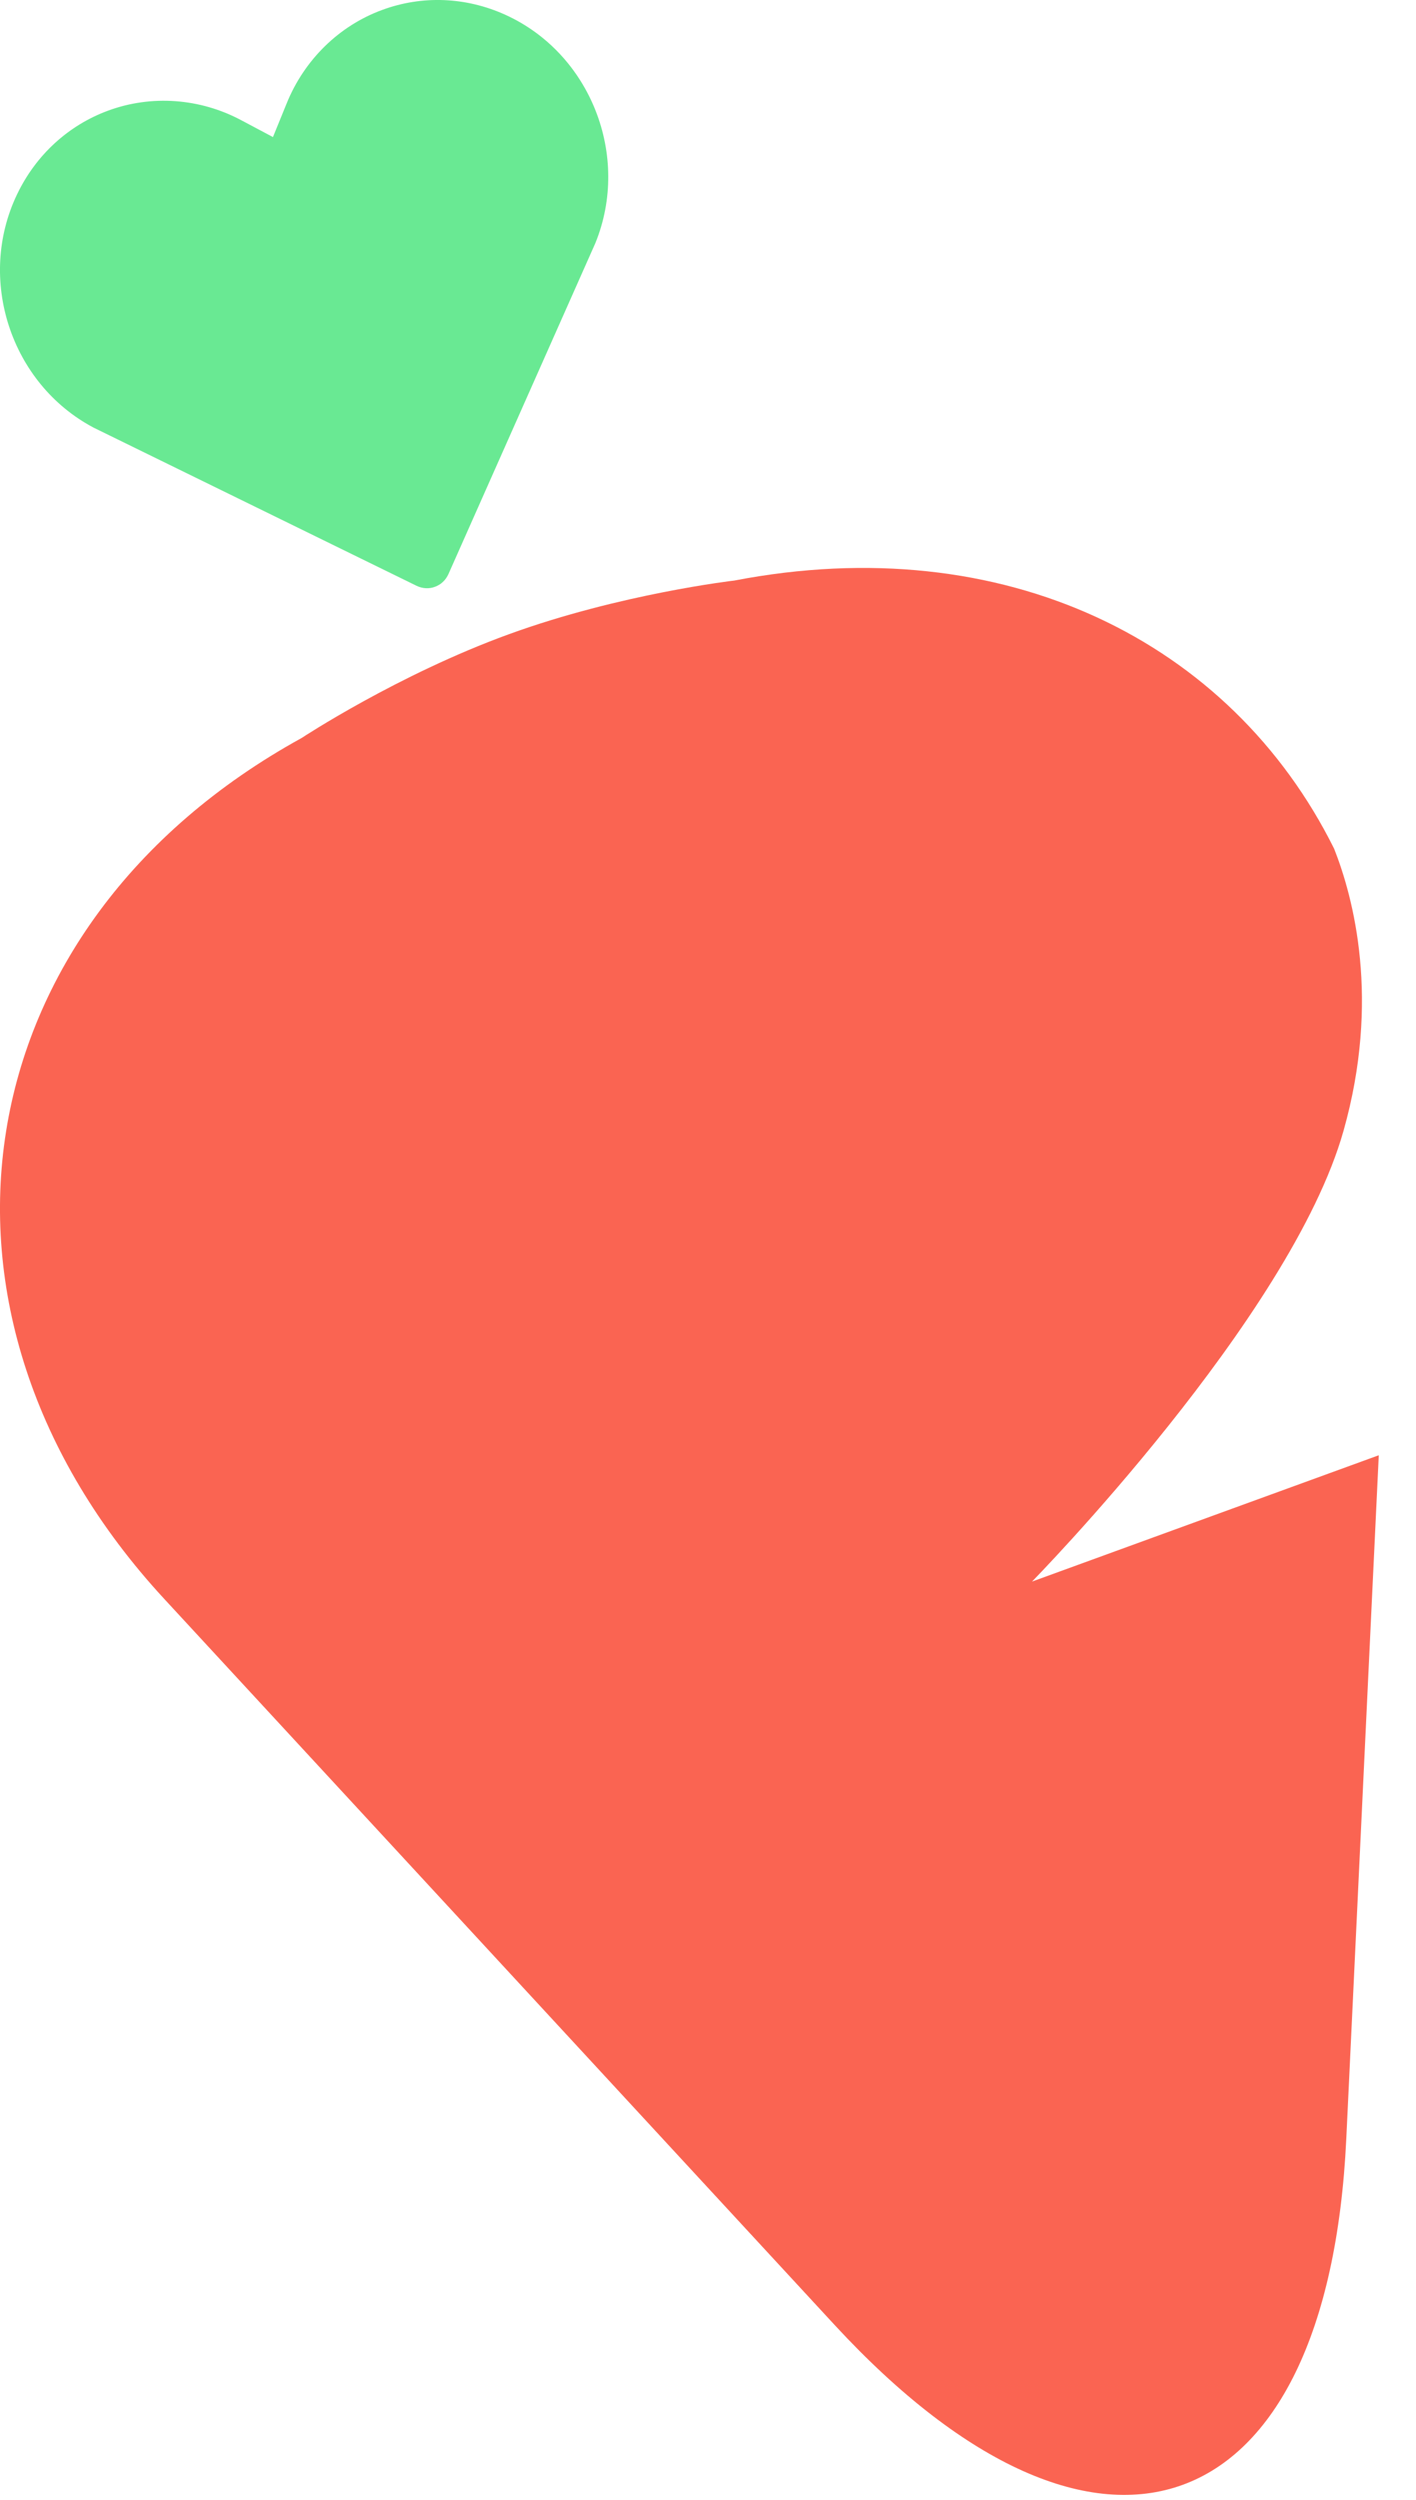 <?xml version="1.0" encoding="UTF-8"?>
<svg width="17px" height="30px" viewBox="0 0 17 30" version="1.1" xmlns="http://www.w3.org/2000/svg" xmlns:xlink="http://www.w3.org/1999/xlink">
    <!-- Generator: Sketch 46.2 (44496) - http://www.bohemiancoding.com/sketch -->
    <title>Group 7</title>
    <desc>Created with Sketch.</desc>
    <defs></defs>
    <g id="September-5th---Stories-Cont." stroke="none" stroke-width="1" fill="none" fill-rule="evenodd">
        <g id="8.-Shared-Story-Link:-Hover" transform="translate(-562, -2401)">
            <g id="Group-3" transform="translate(0, 2380)">
                <g id="Group-10">
                    <g id="white-bg-copy">
                        <g id="Group-9">
                            <g id="Group-8" transform="translate(562, 21)">
                                <g id="Group-7">
                                    <g>
                                        <path d="M6.066,0.177 C5.593,-0.037 5.069,-0.058 4.589,0.119 C4.072,0.308 3.654,0.717 3.442,1.24 L3.277,1.645 L2.893,1.441 C2.398,1.178 1.817,1.137 1.3,1.327 C0.821,1.503 0.432,1.859 0.206,2.33 C-0.283,3.347 0.128,4.604 1.122,5.131 C1.125,5.132 1.127,5.134 1.13,5.135 L5.001,7.03 C5.074,7.065 5.153,7.068 5.222,7.042 C5.292,7.017 5.351,6.963 5.384,6.889 L7.144,2.926 C7.146,2.923 7.147,2.92 7.148,2.917 C7.574,1.869 7.089,0.64 6.066,0.177" id="Fill-2" fill="#69E993"></path>
                                        <path d="M16.017,10.185 C14.778,7.694 12.059,6.343 8.816,6.967 C8.816,6.967 7.446,7.125 6.11,7.611 C4.773,8.097 3.622,8.856 3.622,8.856 C-0.469,11.107 -1.201,15.754 1.971,19.187 L10.02,27.901 C13.189,31.331 15.942,30.334 16.163,25.667 L16.553,17.464 L12.39,18.98 C12.39,18.98 15.497,15.814 16.13,13.57 C16.574,11.997 16.25,10.775 16.017,10.185" id="Fill-4" fill="#FA6452"></path>
                                    </g>
                                </g>
                            </g>
                        </g>
                    </g>
                </g>
            </g>
        </g>
    </g>
</svg>
